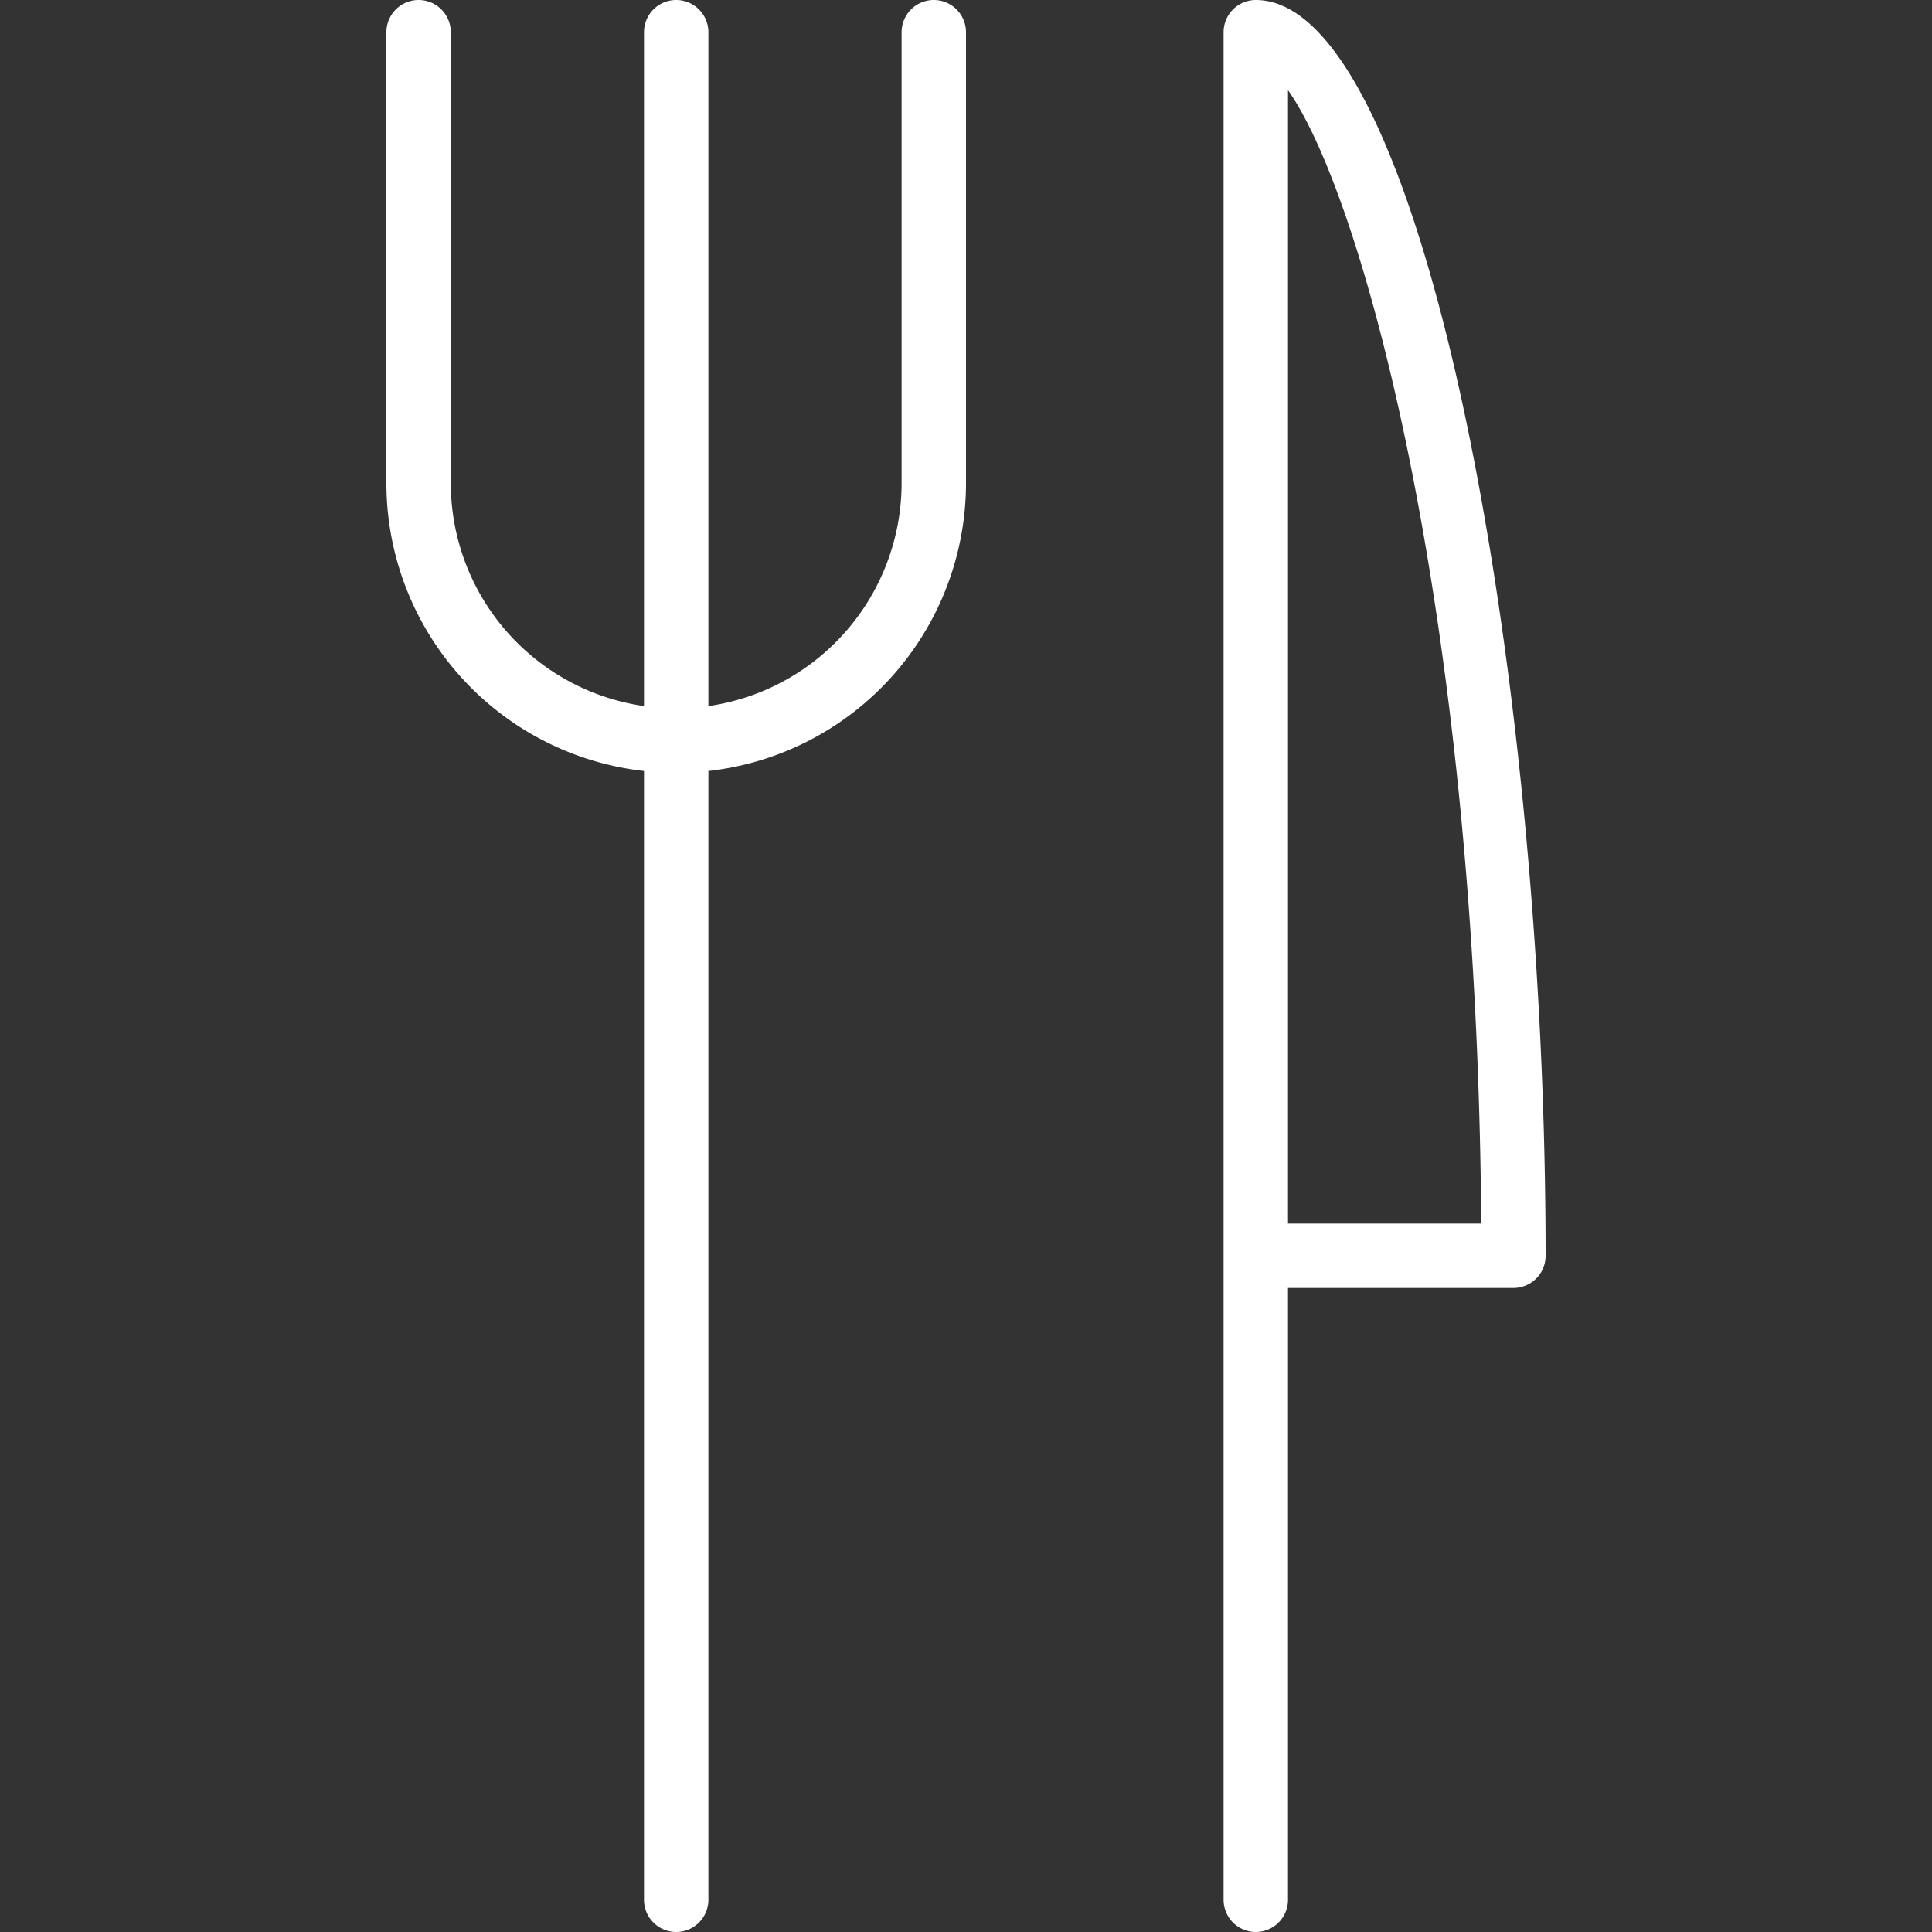 <svg id="Layer_1" data-name="Layer 1" xmlns="http://www.w3.org/2000/svg" viewBox="0 0 60 60"><rect x="0" y="0" width="60" height="60" fill="#333333" stroke="none"/><defs><style>.cls-1{fill:#fff;}</style></defs><title>lunch</title><path class="cls-1" d="M39,60a1,1,0,0,1-1-1V1a1,1,0,0,1,1-1c5.15,0,9,20.59,9,39a1,1,0,0,1-1,1H40V59A1,1,0,0,1,39,60Zm1-22h6c-.12-19-3.7-31.95-6-35.2Z"/><path class="cls-1" d="M21,60a1,1,0,0,1-1-1V1a1,1,0,0,1,2,0V59A1,1,0,0,1,21,60Z"/><path class="cls-1" d="M21,24a9,9,0,0,1-9-9V1a1,1,0,0,1,2,0V15a7,7,0,0,0,14,0V1a1,1,0,0,1,2,0V15A9,9,0,0,1,21,24Z"/></svg>